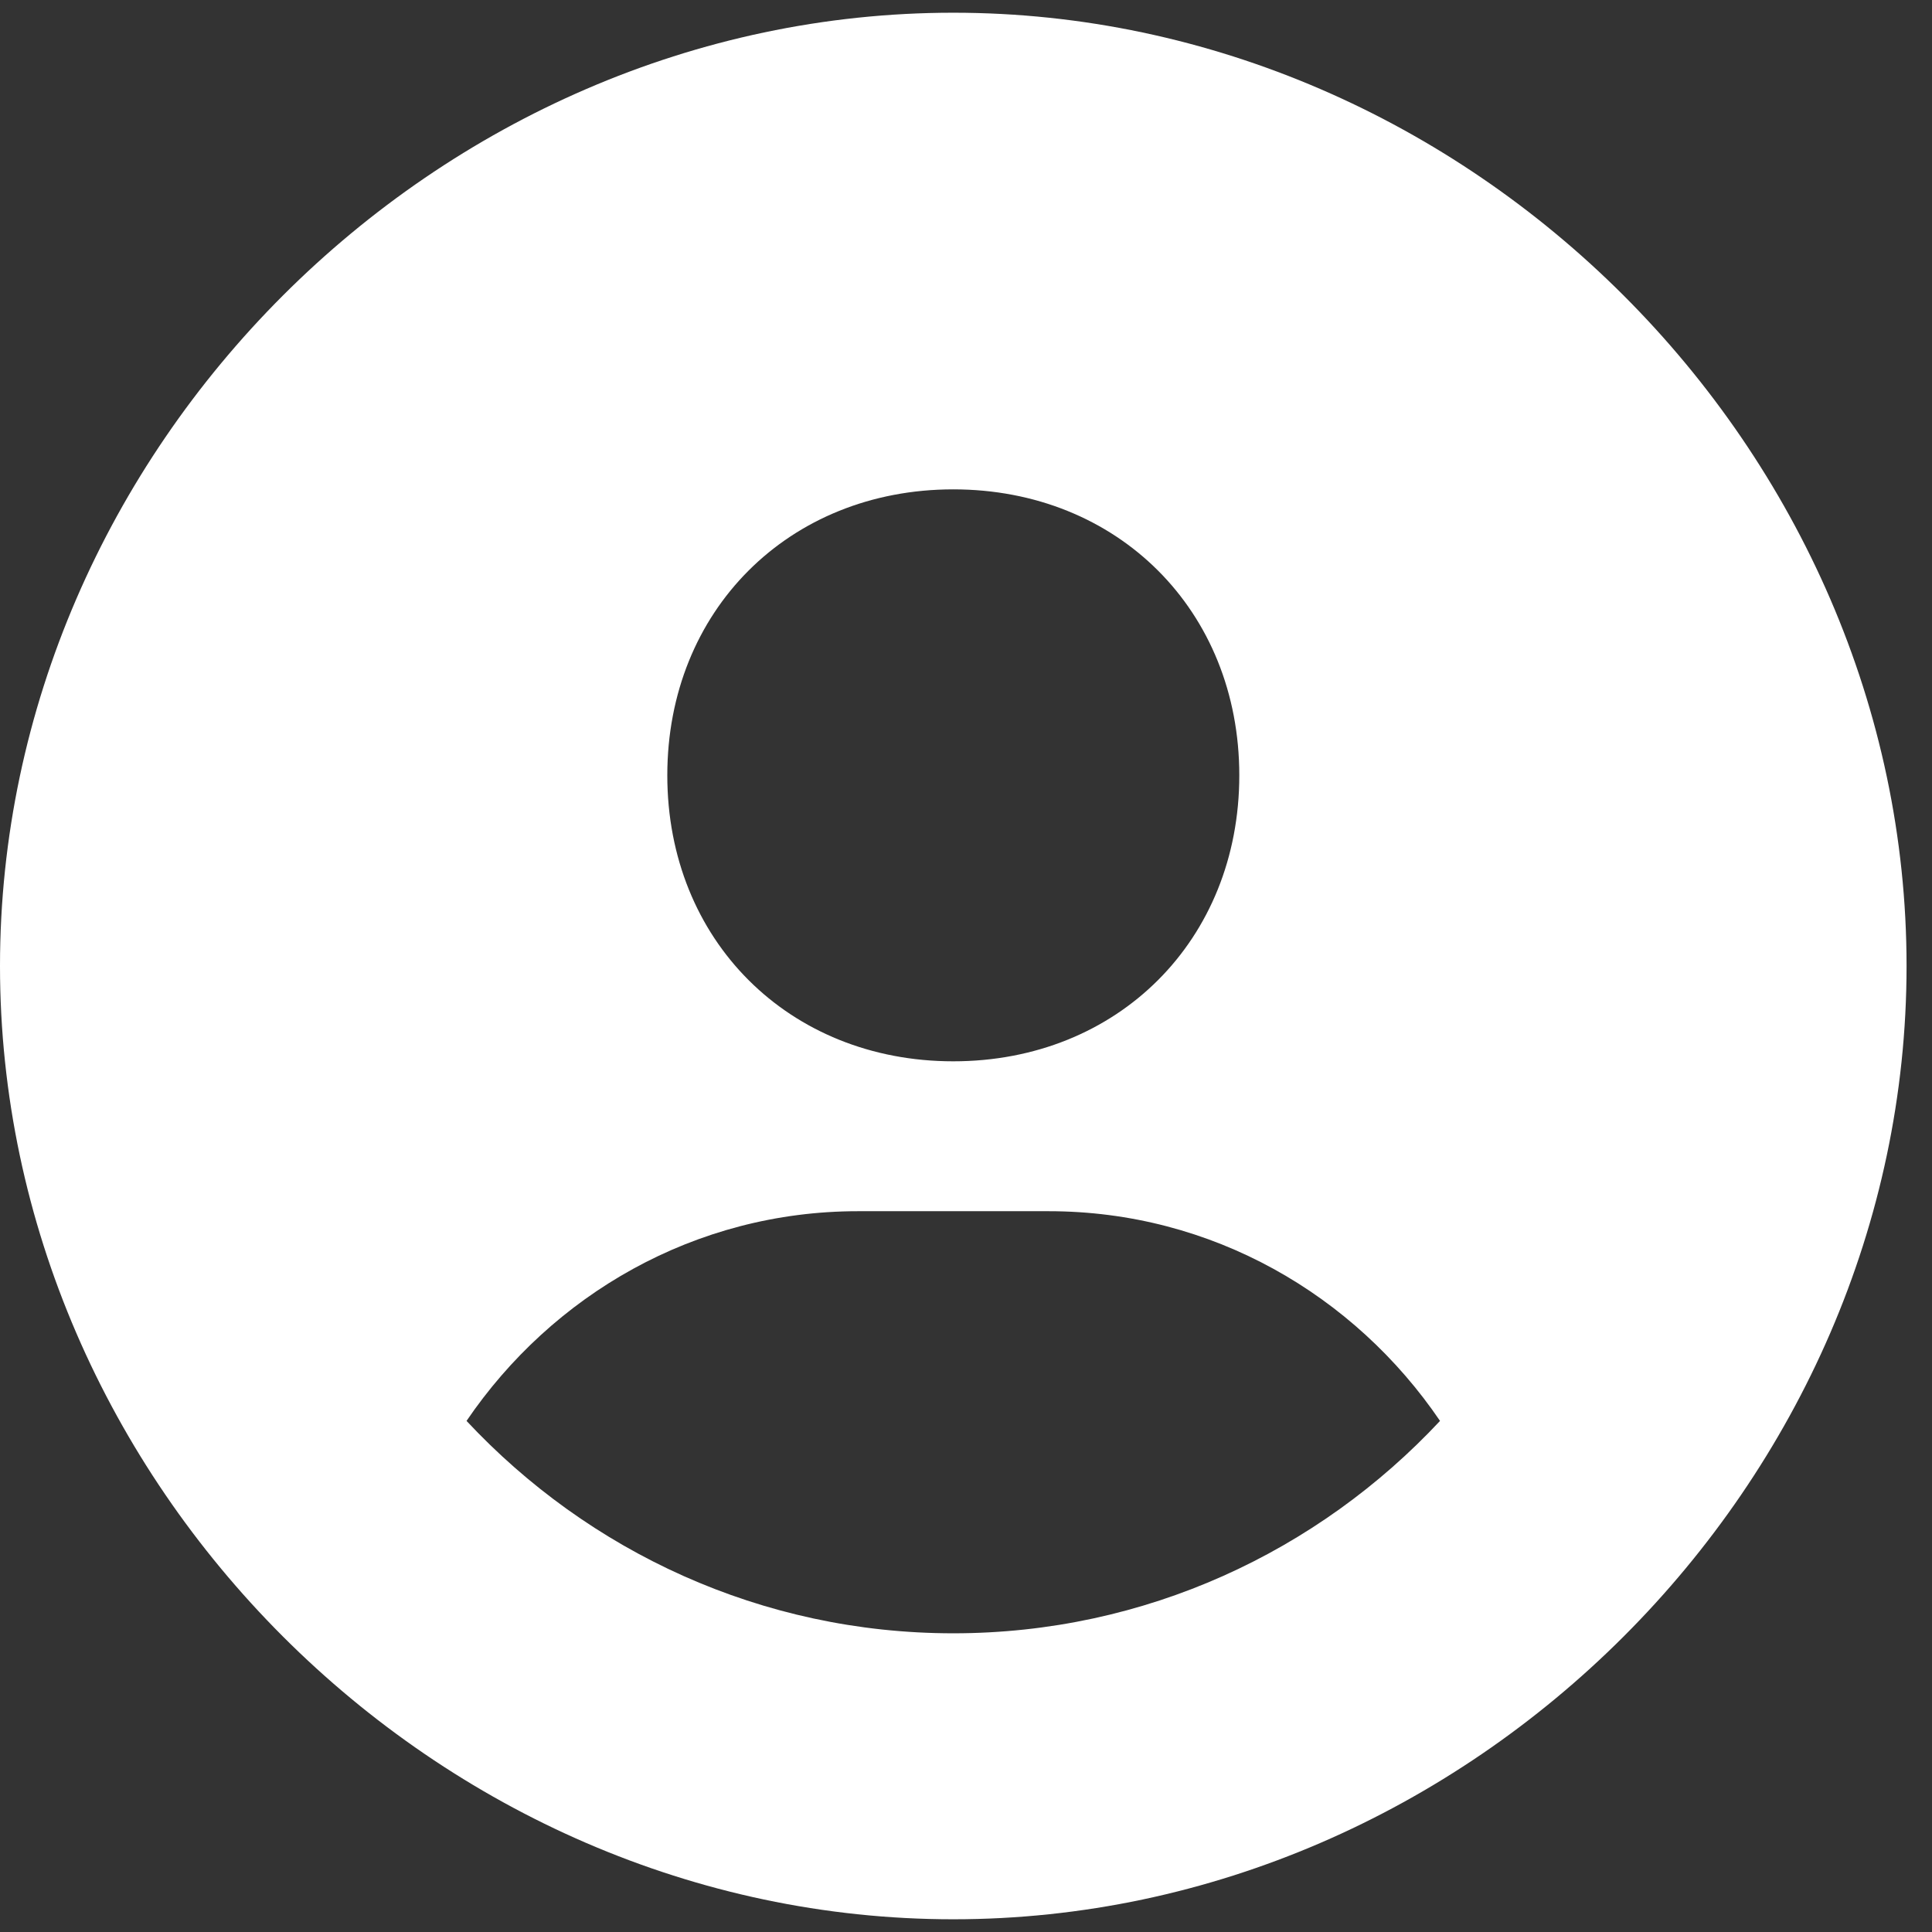 <svg width="48" height="48" viewBox="0 0 48 48" fill="none" xmlns="http://www.w3.org/2000/svg">
<rect x="0" y="0" width="48" height="48" fill="#333333" stroke="none"/>
<path d="M23.684 0.316C10.845 0.316 0 11.161 0 24C0 36.839 10.845 47.684 23.684 47.684C36.523 47.684 47.368 36.839 47.368 24C47.368 11.161 36.523 0.316 23.684 0.316ZM23.684 12.158C27.774 12.158 30.79 15.171 30.79 19.263C30.79 23.356 27.774 26.368 23.684 26.368C19.596 26.368 16.579 23.356 16.579 19.263C16.579 15.171 19.596 12.158 23.684 12.158ZM11.591 35.302C13.716 32.176 17.259 30.092 21.316 30.092H26.053C30.112 30.092 33.653 32.176 35.777 35.302C32.751 38.542 28.457 40.579 23.684 40.579C18.912 40.579 14.618 38.542 11.591 35.302Z" fill="white"/>
</svg>
